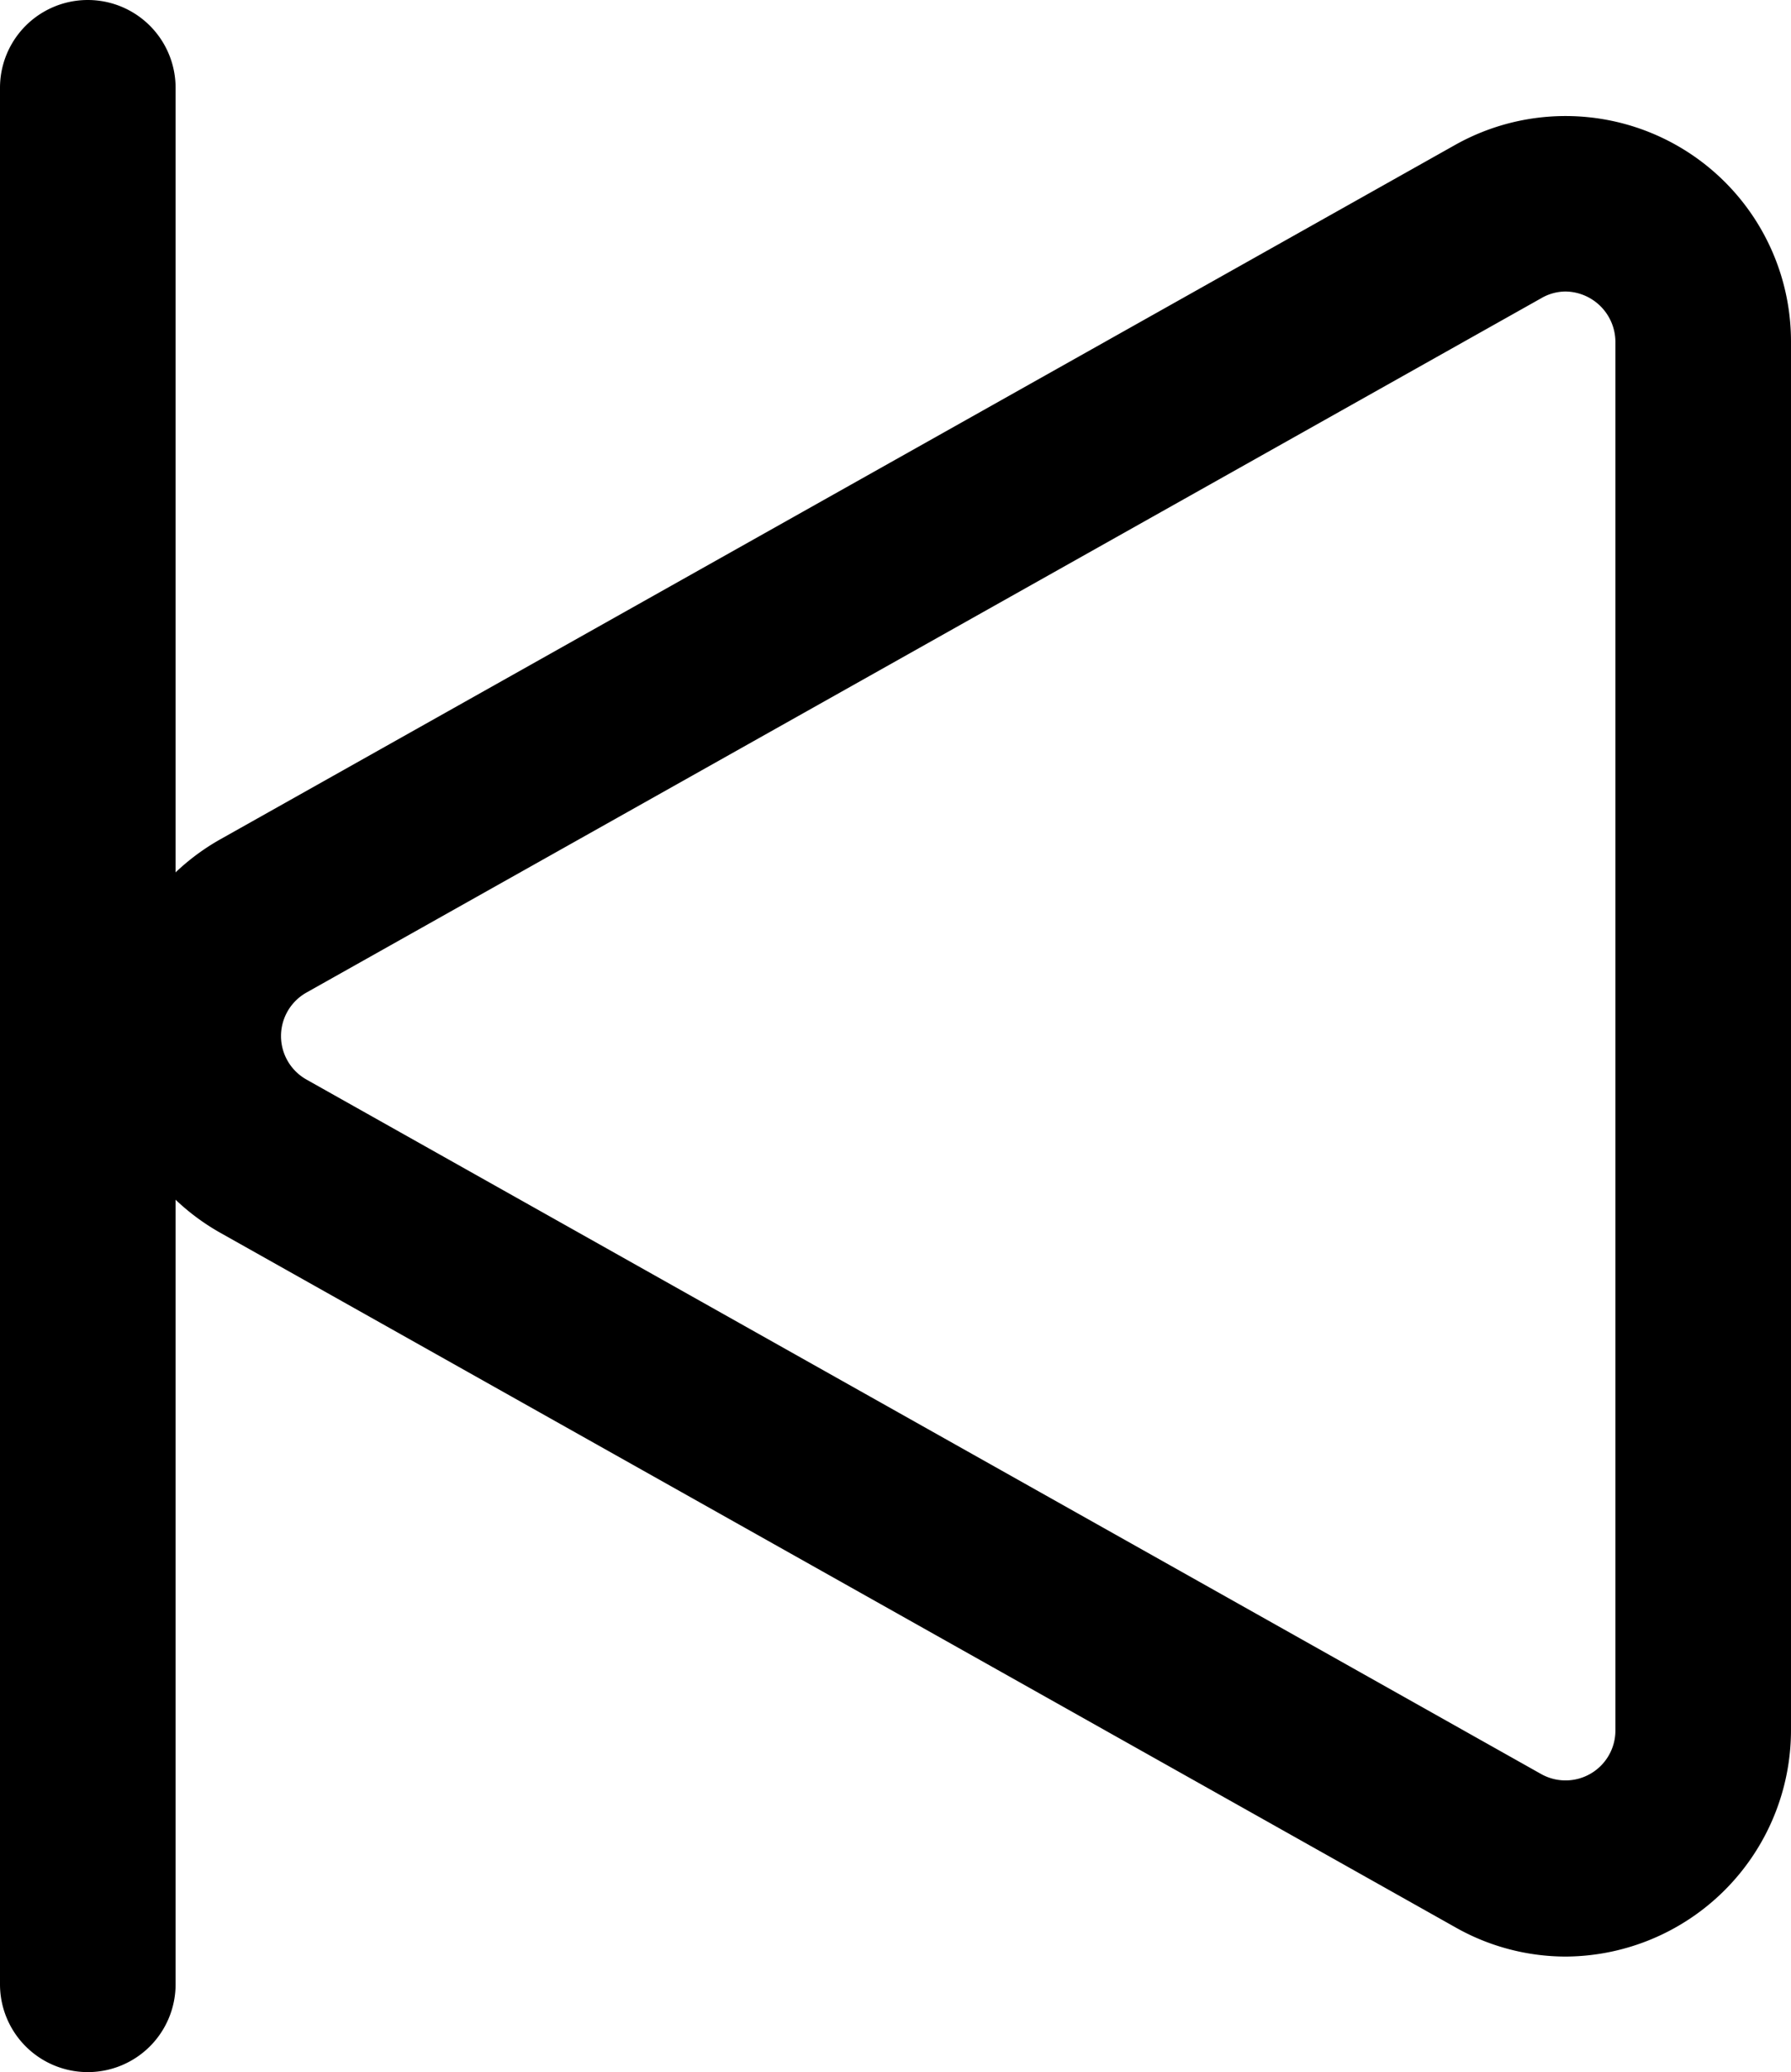 <svg xmlns="http://www.w3.org/2000/svg" viewBox="0 0 51 59"><title>skip previous</title><g id="Layer_2" data-name="Layer 2"><g id="Layer_1-2" data-name="Layer 1"><g id="skip_previous" data-name="skip previous"><path d="M44.58,55.71a6.38,6.38,0,0,1-3.15-.84L6.27,35.1a6.43,6.43,0,0,1,0-11.2L41.43,4.13A6.42,6.42,0,0,1,51,9.73V49.27a6.45,6.45,0,0,1-6.42,6.44Zm0-47.41a1.39,1.39,0,0,0-.69.19L8.73,28.26a1.42,1.42,0,0,0,0,2.48L43.88,50.51A1.42,1.42,0,0,0,46,49.27V9.73A1.44,1.44,0,0,0,44.57,8.3Z"/><path d="M2.5,59A2.5,2.5,0,0,1,0,56.5V2.5a2.5,2.5,0,0,1,5,0v54A2.5,2.5,0,0,1,2.5,59Z"/></g></g></g></svg>